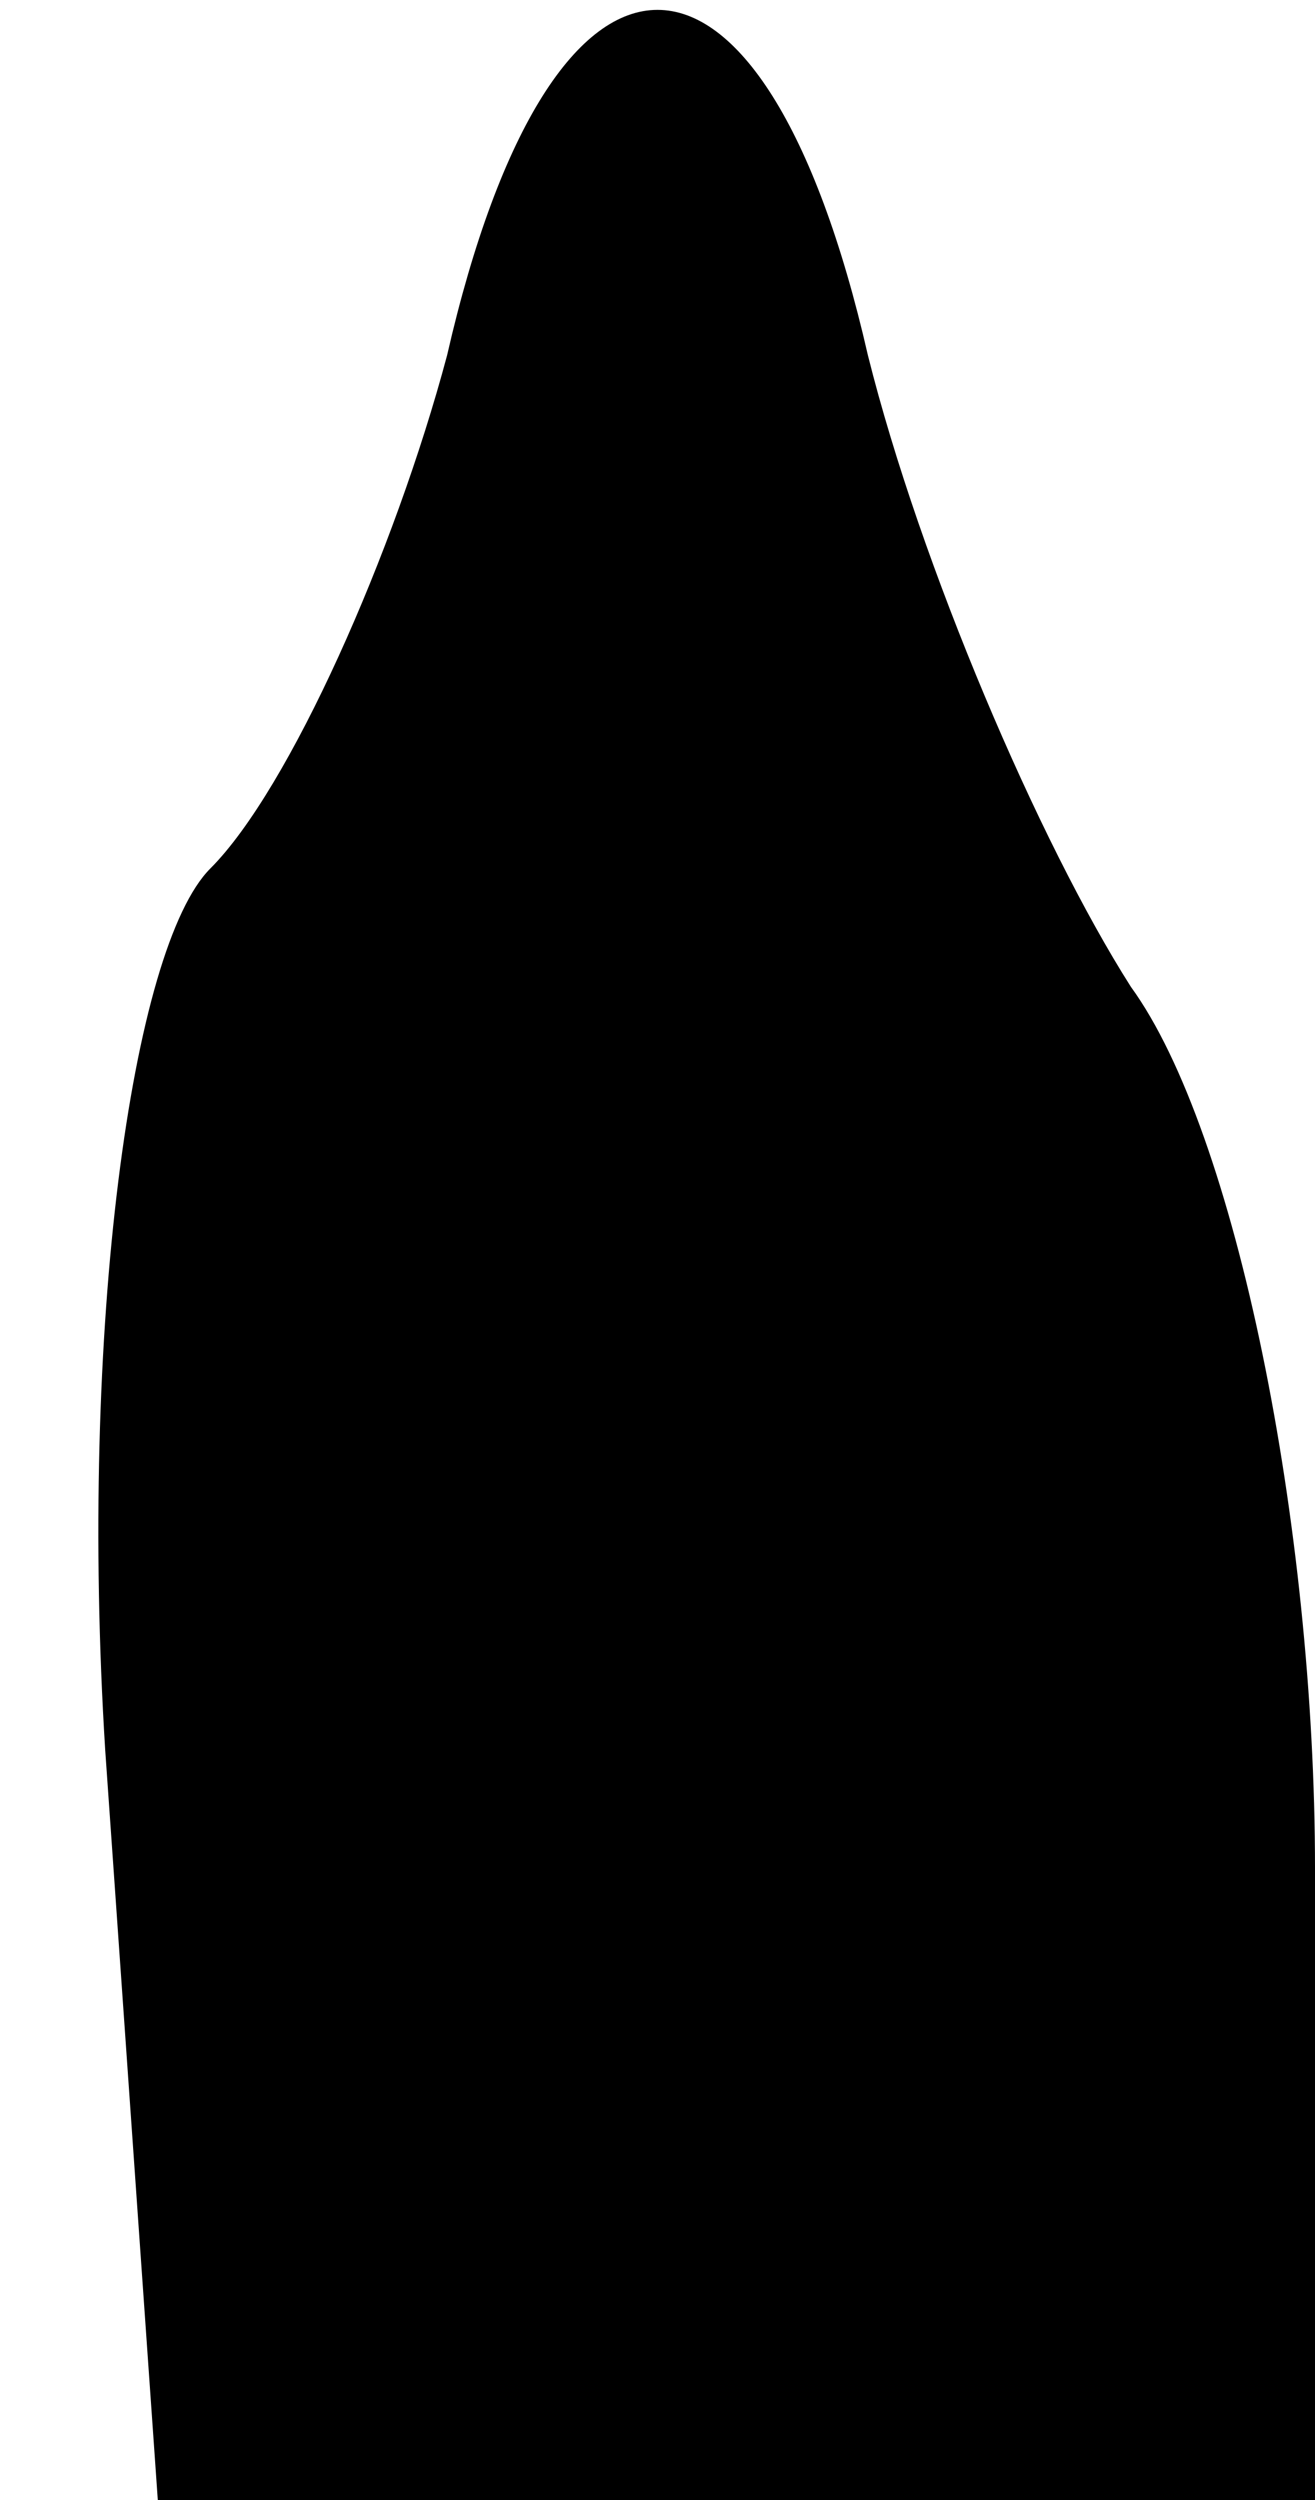 <?xml version="1.0" standalone="no"?>
<!DOCTYPE svg PUBLIC "-//W3C//DTD SVG 20010904//EN"
 "http://www.w3.org/TR/2001/REC-SVG-20010904/DTD/svg10.dtd">
<svg version="1.0" xmlns="http://www.w3.org/2000/svg"
 width="10pt" height="19pt" viewBox="0 0 10 19"
 preserveAspectRatio="xMidYMid meet">
<g transform="translate(0,19) scale(0.1,-0.1)"
fill="#000000" stroke="none">
<path fill="#000000" stroke="none" d="M34 163 c-4 -15 -12 -33 -18 -39 -6 -6
-10 -35 -8 -67 l4 -57 44 0 44 0 0 48 c0 26 -6 56 -14 67 -7 11 -16 32 -20 48
-8 35 -24 35 -32 0z"/>
</g>
</svg>
